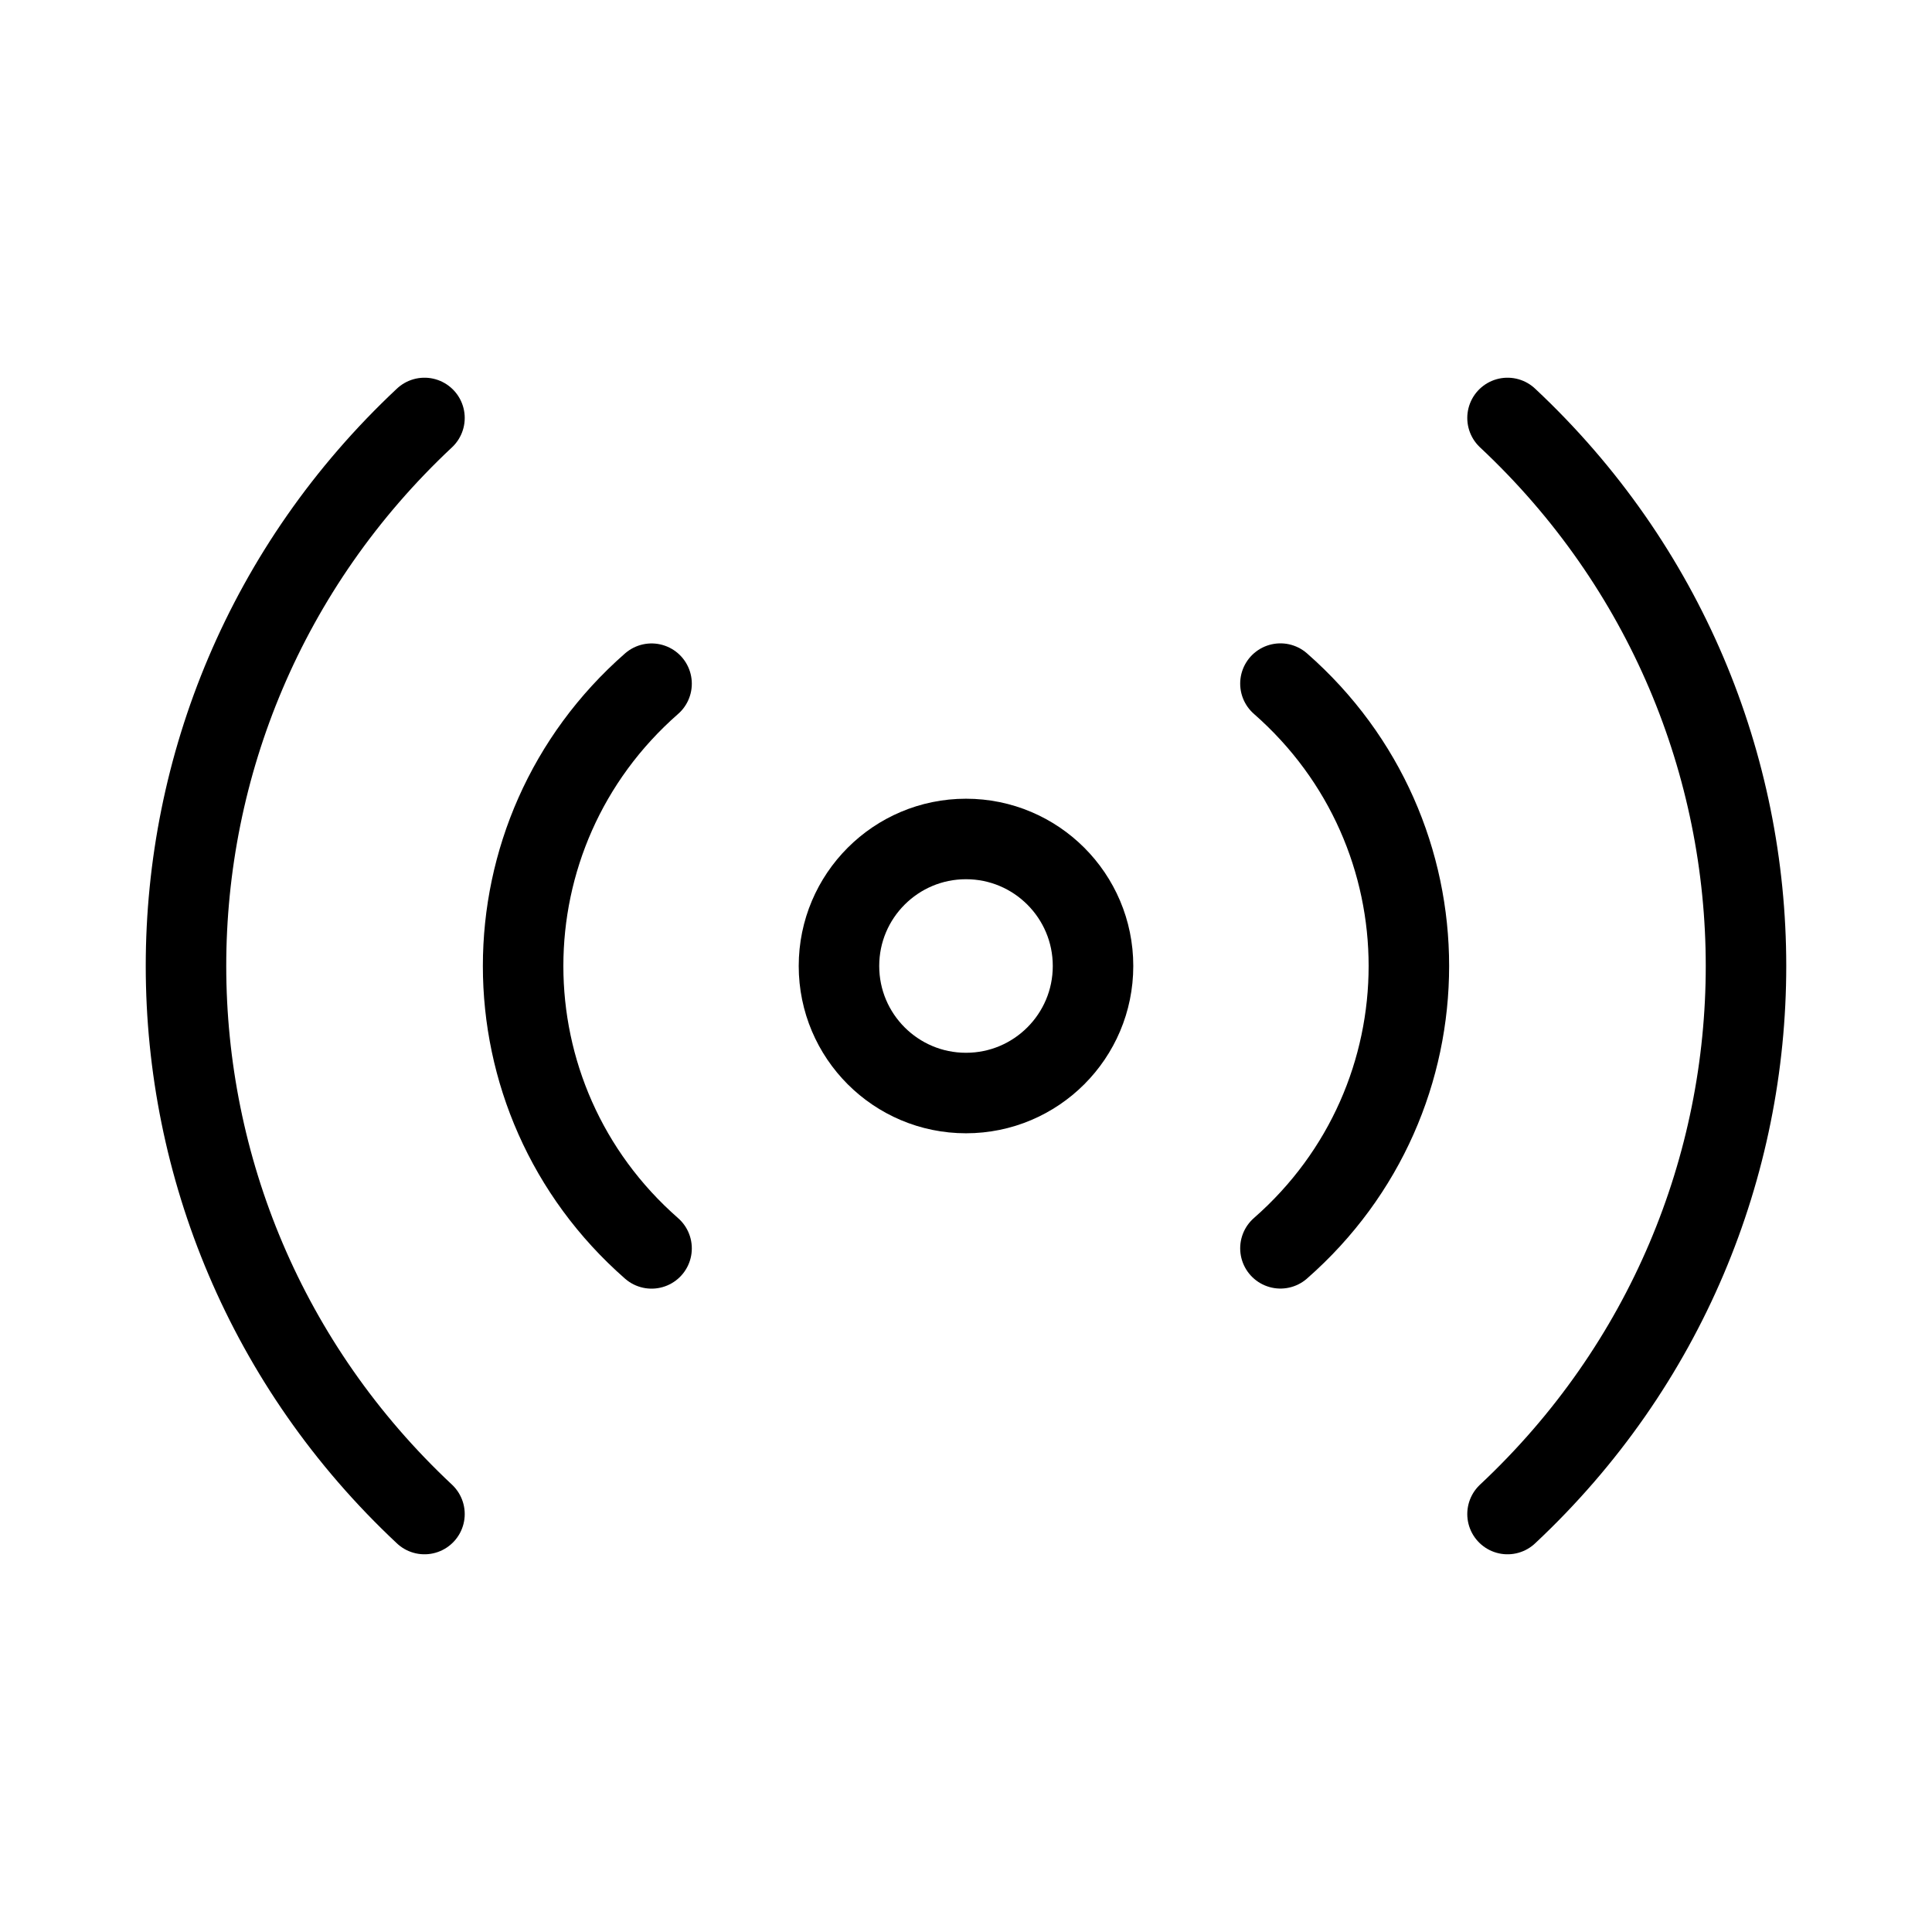 <?xml version="1.0" encoding="utf-8"?>
<!-- Generator: Adobe Illustrator 18.1.0, SVG Export Plug-In . SVG Version: 6.00 Build 0)  -->
<svg version="1.1" id="Layer_1" xmlns="http://www.w3.org/2000/svg" xmlns:xlink="http://www.w3.org/1999/xlink" x="0px" y="0px"
	 width="24px" height="24px" viewBox="0 0 24 24" enable-background="new 0 0 24 24" xml:space="preserve">
<g>
	<circle fill="none" stroke="#000000" stroke-linecap="round" stroke-linejoin="round" cx="12" cy="12" r="1.578"/>
	<path fill="none" stroke="#000000" stroke-linecap="round" stroke-linejoin="round" stroke-miterlimit="10" d="M5.273,5.192
		c-3.953,3.702-3.947,9.92,0,13.616"/>
	<path fill="none" stroke="#000000" stroke-linecap="round" stroke-linejoin="round" stroke-miterlimit="10" d="M8.094,15.508
		c-2.128-1.865-2.127-5.152,0-7.015"/>
	<path fill="none" stroke="#000000" stroke-linecap="round" stroke-linejoin="round" stroke-miterlimit="10" d="M18.727,18.808
		c3.953-3.702,3.947-9.92,0-13.616"/>
	<path fill="none" stroke="#000000" stroke-linecap="round" stroke-linejoin="round" stroke-miterlimit="10" d="M15.906,8.492
		c2.128,1.865,2.127,5.152,0,7.015"/>
</g>
<rect x="0" y="0" fill="none" width="24" height="24"/>
</svg>
